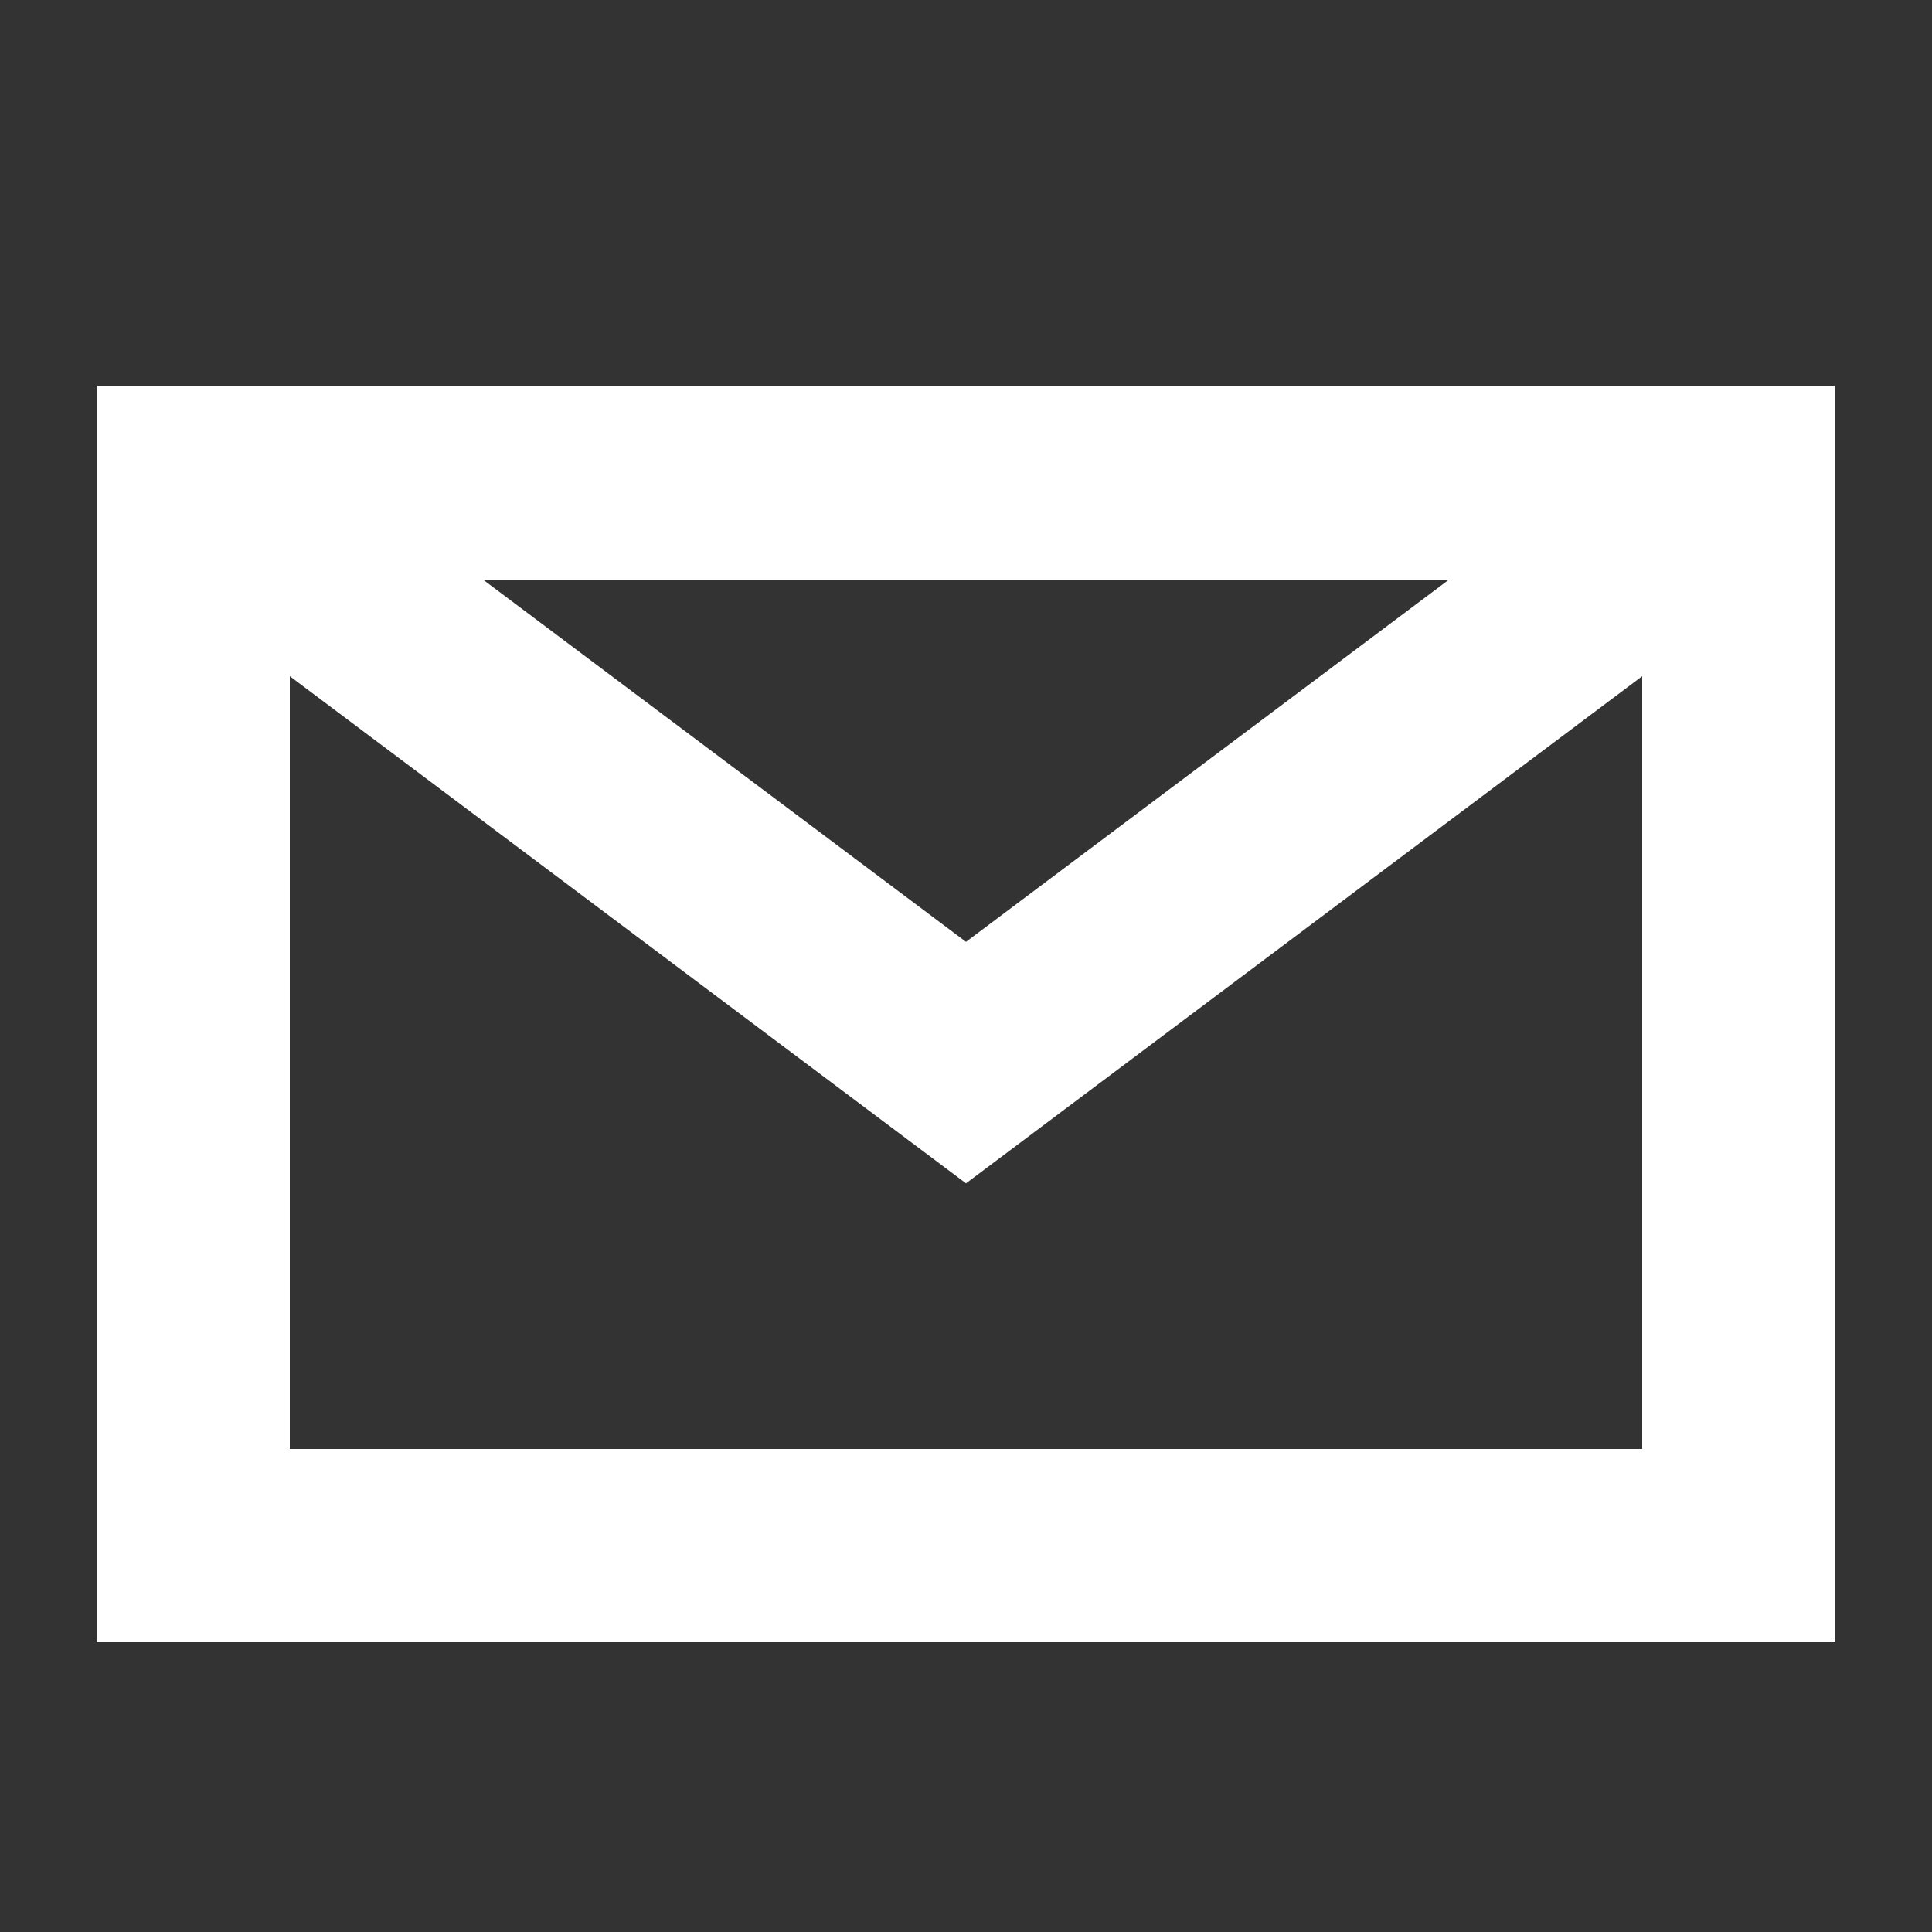 <svg width="20" height="20" viewBox="0 0 20 20" fill="none" xmlns="http://www.w3.org/2000/svg">
<rect x="0" y="0" width="20" height="20" fill="#333333" stroke="none"/>
<path fill-rule="evenodd" clip-rule="evenodd" d="M1 4H19V17H1V4ZM5 6L10 9.75L15 6H5ZM17 7L10 12.25L3 7V15H17V7Z" fill="white"/>
</svg>
